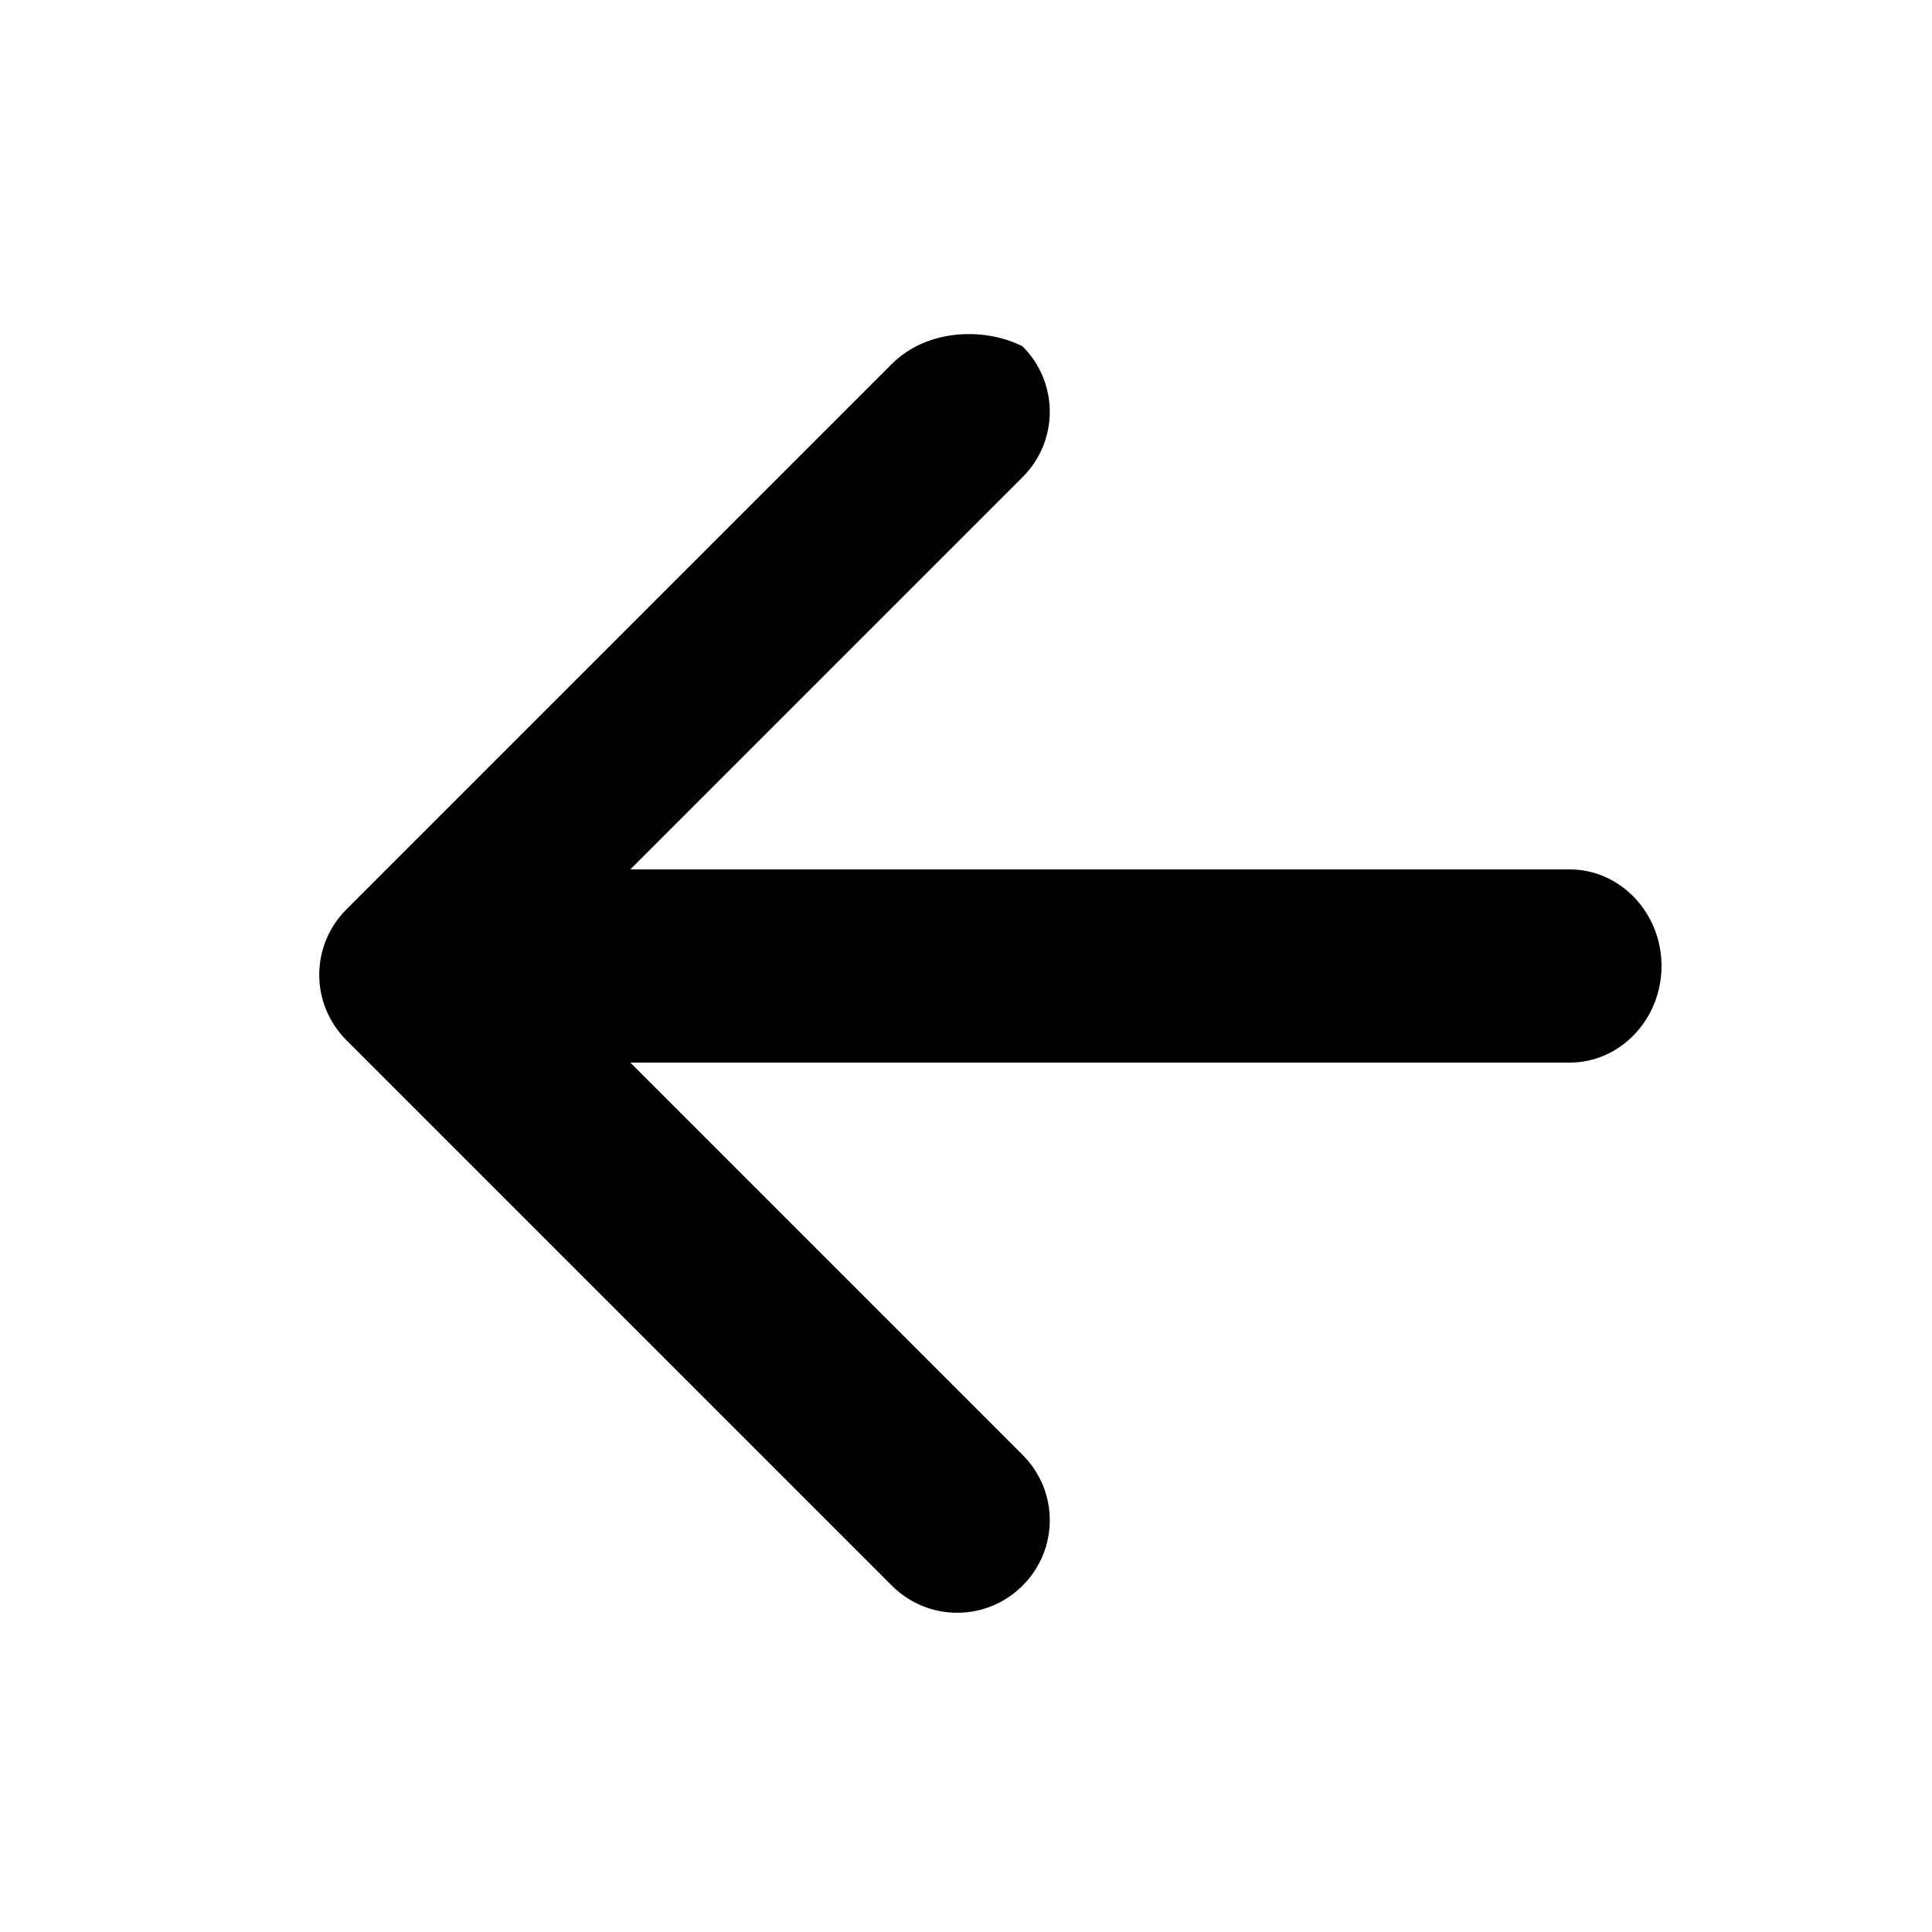 <svg width="20" height="20" viewBox="0 0 20 20" fill="none" xmlns="http://www.w3.org/2000/svg">
  <path d="M10.586 3.586C10.961 3.961 10.961 4.564 10.586 4.939L6.525 9H16.25C16.772 9 17.2 9.448 17.2 10C17.2 10.552 16.772 11 16.25 11H6.525L10.586 15.061C10.961 15.436 10.961 16.039 10.586 16.414C10.211 16.789 9.607 16.789 9.232 16.414L3.586 10.768C3.211 10.393 3.211 9.789 3.586 9.414L9.232 3.768C9.607 3.393 10.211 3.393 10.586 3.586Z" fill="currentColor"/>
</svg> 